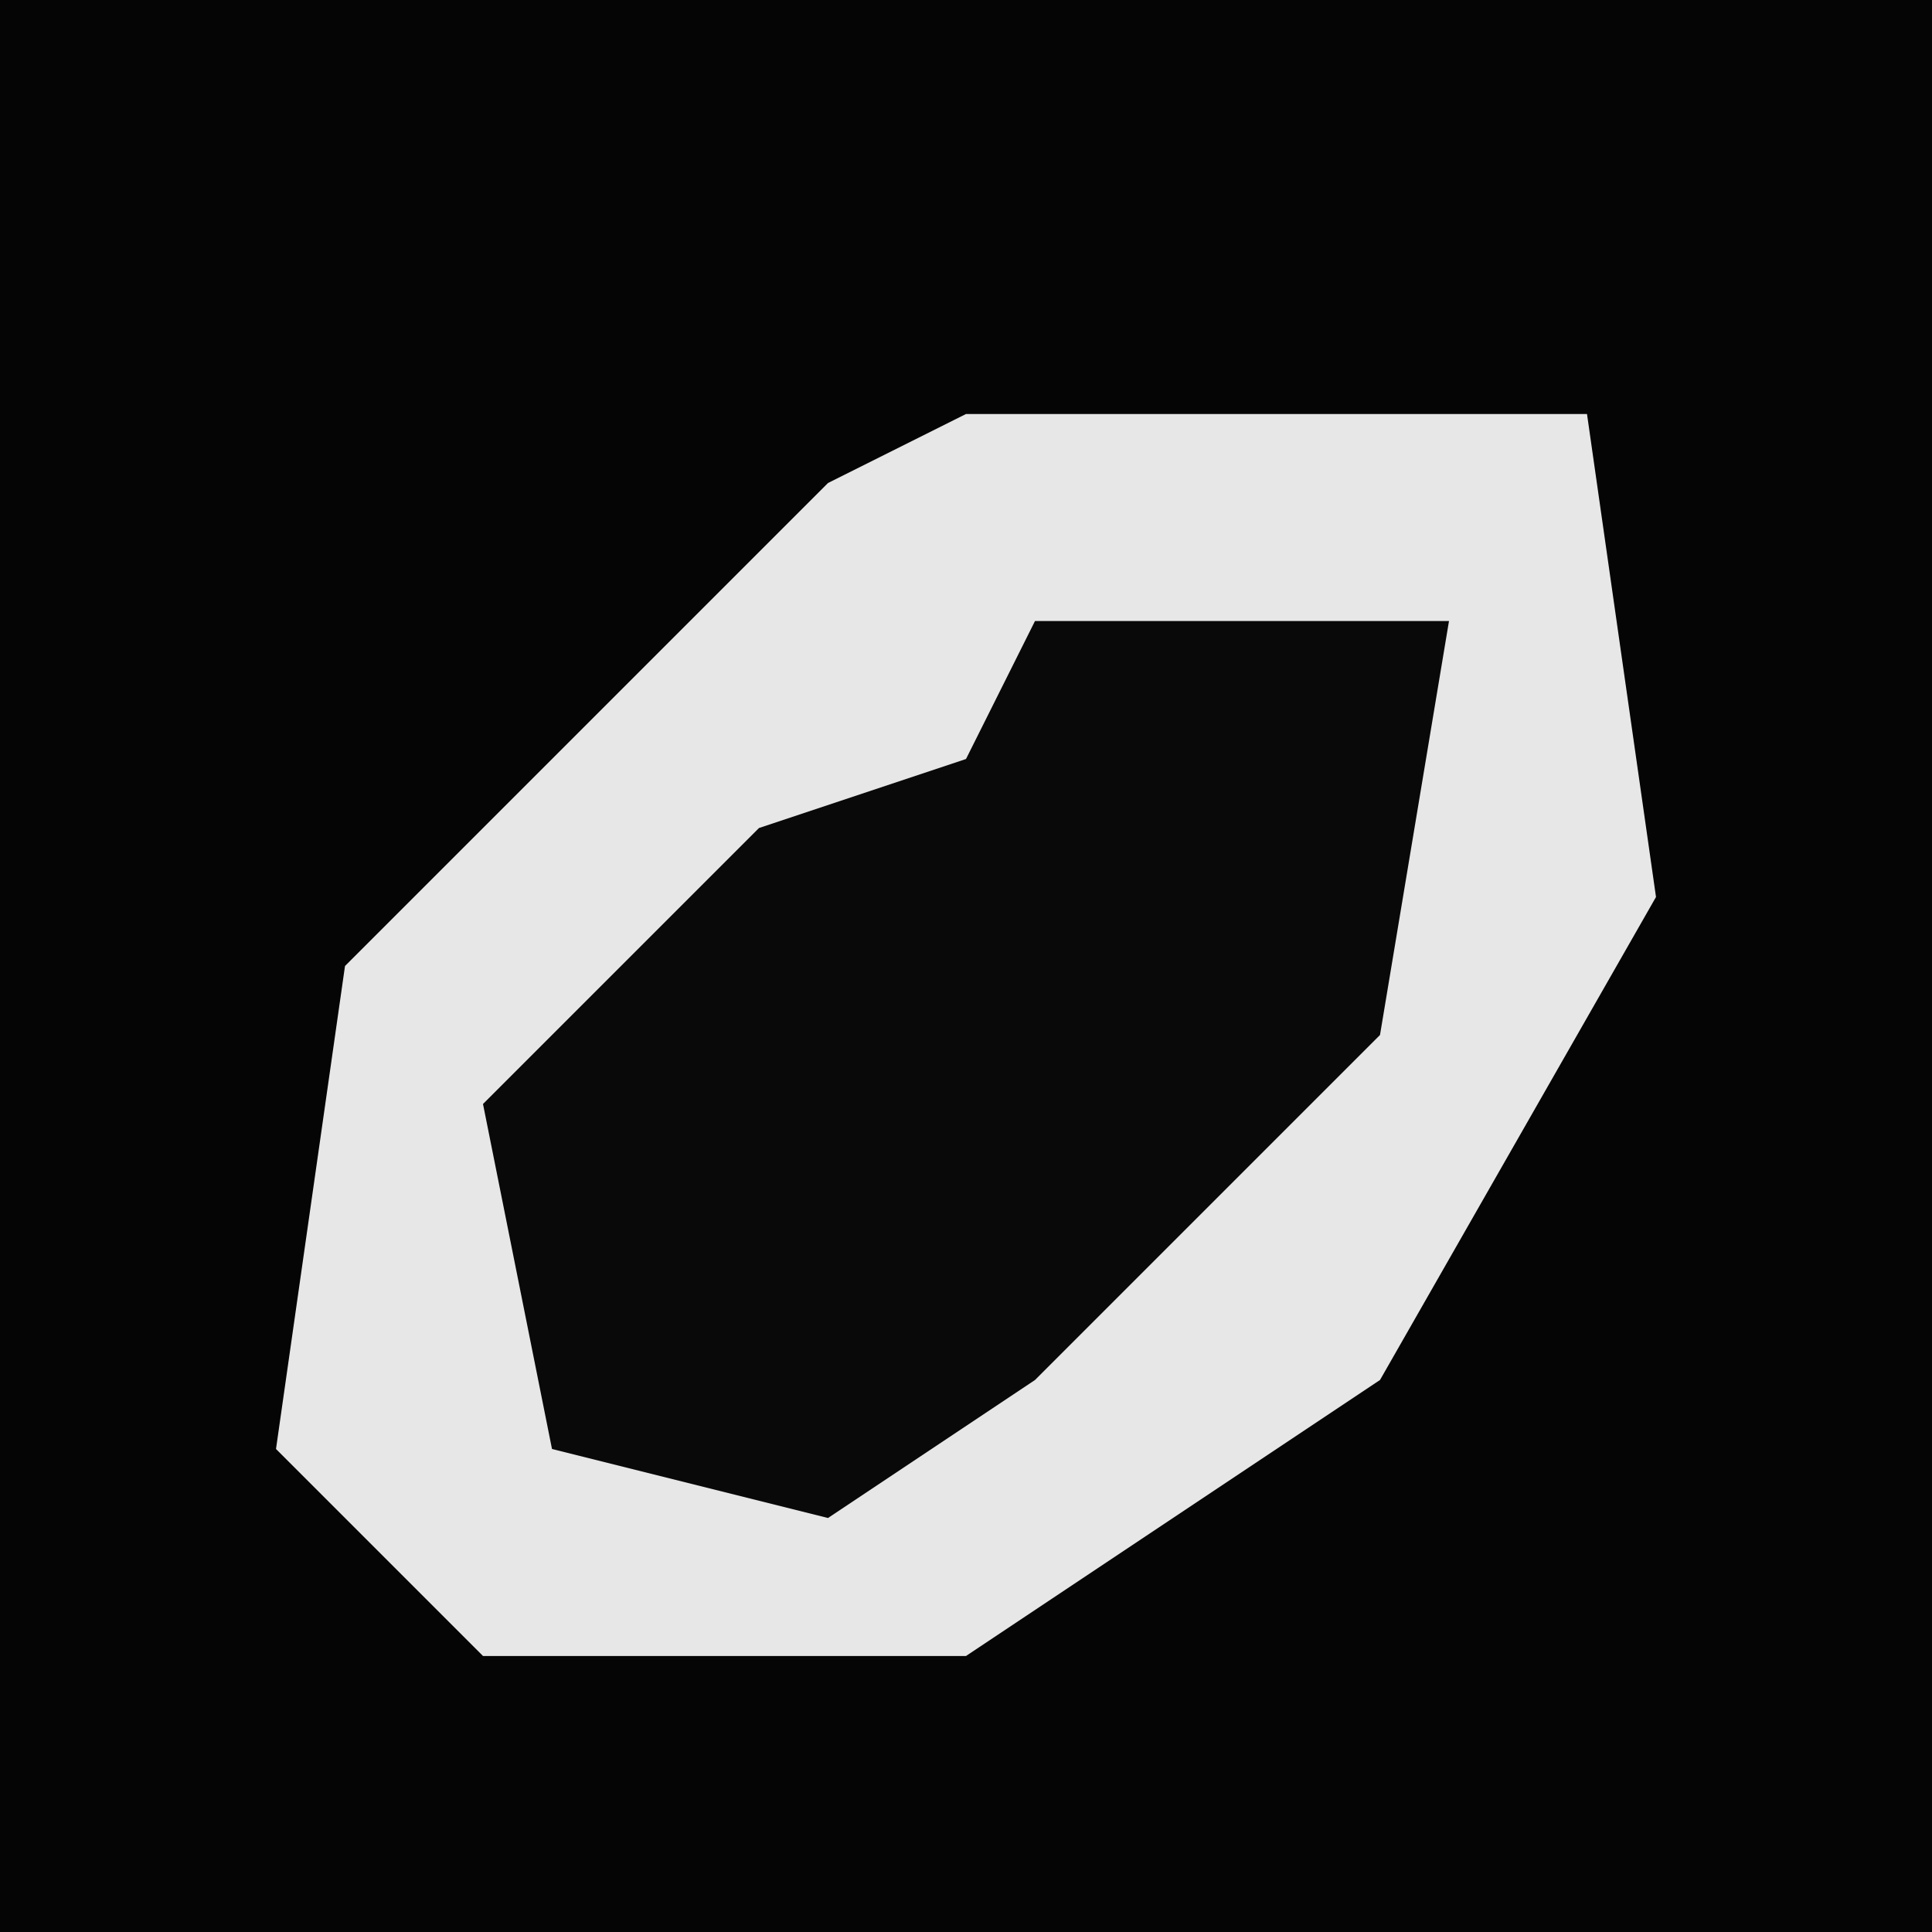 <?xml version="1.0" encoding="UTF-8"?>
<svg version="1.1" xmlns="http://www.w3.org/2000/svg" width="28" height="28">
<path d="M0,0 L28,0 L28,28 L0,28 Z " fill="#050505" transform="translate(0,0)"/>
<path d="M0,0 L9,0 L10,7 L6,14 L0,18 L-7,18 L-10,15 L-9,8 L-2,1 Z " fill="#E7E7E7" transform="translate(14,6)"/>
<path d="M0,0 L6,0 L5,6 L0,11 L-3,13 L-7,12 L-8,7 L-4,3 L-1,2 Z " fill="#090909" transform="translate(15,9)"/>
</svg>
